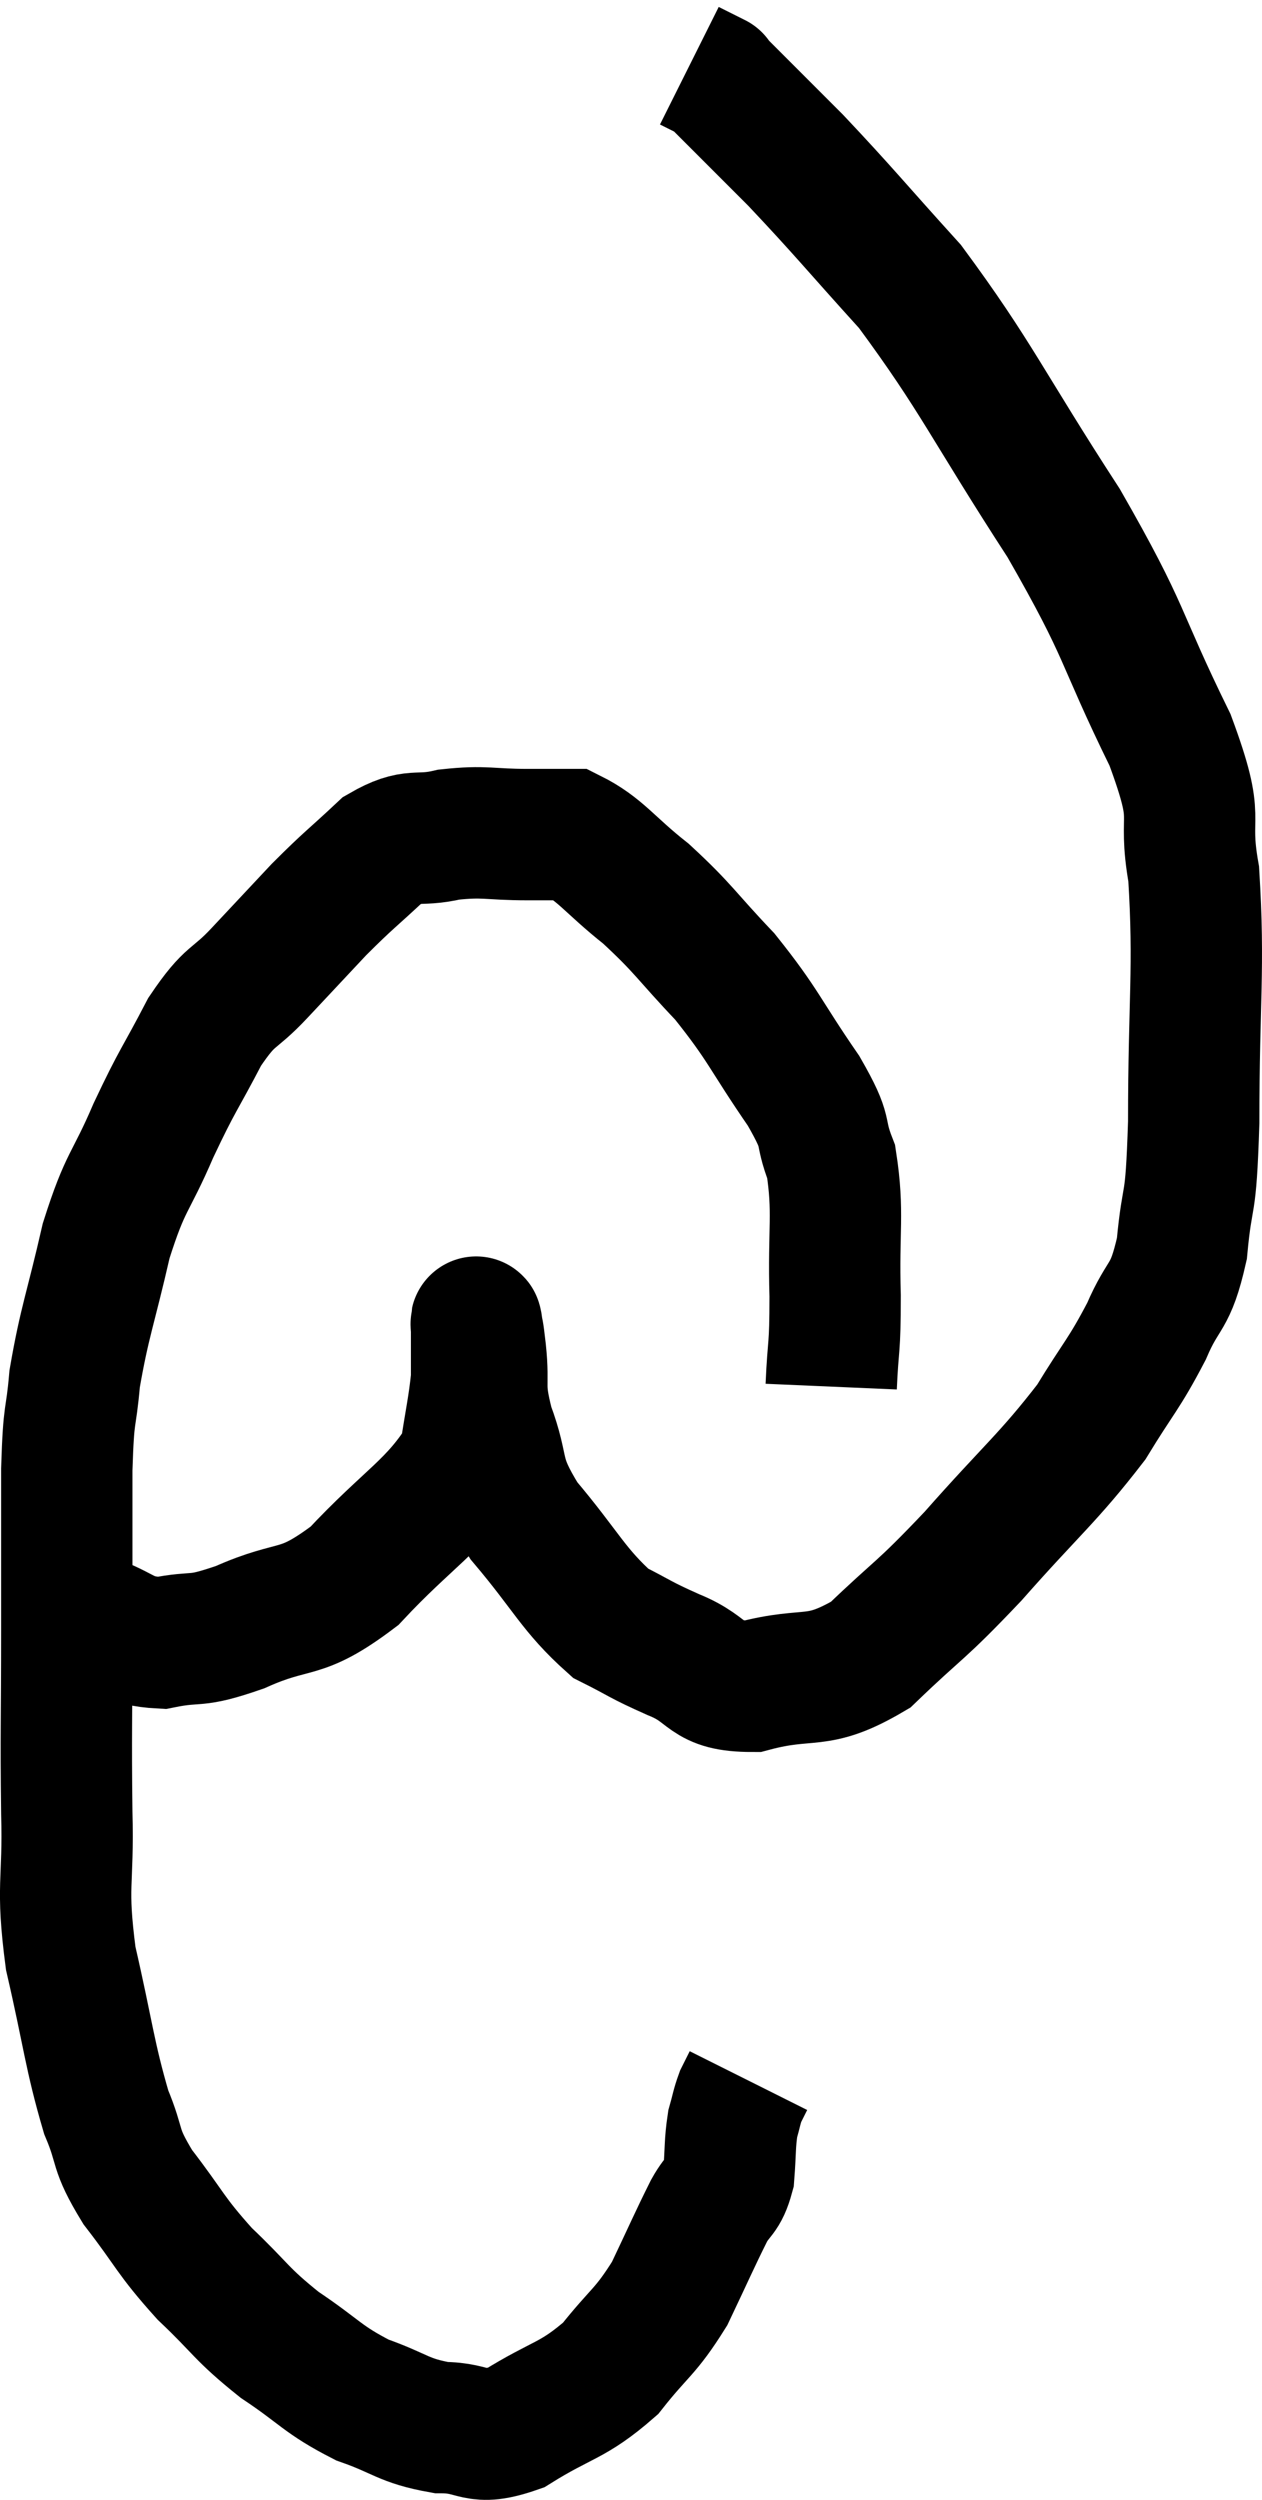 <svg xmlns="http://www.w3.org/2000/svg" viewBox="12.123 9.38 19.217 38.04" width="19.217" height="38.04"><path d="M 13.5 34.02 C 14.04 34.2, 14.01 34.35, 14.58 34.38 C 15.18 34.26, 15.045 34.395, 15.78 34.14 C 16.65 33.75, 16.665 34.005, 17.52 33.36 C 18.36 32.46, 18.735 32.31, 19.2 31.56 C 19.29 30.96, 19.335 30.795, 19.38 30.36 C 19.38 30.09, 19.38 30, 19.38 29.82 C 19.38 29.73, 19.38 29.715, 19.38 29.64 C 19.38 29.58, 19.365 29.445, 19.38 29.52 C 19.41 29.73, 19.395 29.55, 19.44 29.94 C 19.5 30.51, 19.395 30.435, 19.56 31.08 C 19.83 31.8, 19.635 31.77, 20.1 32.52 C 20.76 33.3, 20.85 33.57, 21.42 34.08 C 21.9 34.32, 21.84 34.32, 22.38 34.56 C 22.98 34.8, 22.83 35.04, 23.58 35.04 C 24.48 34.8, 24.54 35.055, 25.38 34.56 C 26.16 33.81, 26.1 33.945, 26.94 33.06 C 27.84 32.04, 28.08 31.875, 28.74 31.02 C 29.16 30.33, 29.235 30.3, 29.58 29.64 C 29.85 29.01, 29.94 29.175, 30.12 28.38 C 30.21 27.42, 30.255 27.885, 30.3 26.46 C 30.3 24.57, 30.39 24.135, 30.3 22.68 C 30.12 21.66, 30.435 21.975, 29.94 20.64 C 29.13 18.99, 29.31 19.065, 28.32 17.34 C 27.15 15.54, 27 15.12, 25.98 13.74 C 25.11 12.78, 24.99 12.615, 24.24 11.82 C 23.61 11.19, 23.295 10.875, 22.98 10.56 C 22.98 10.56, 23.07 10.605, 22.98 10.56 C 22.8 10.47, 22.71 10.425, 22.62 10.38 L 22.62 10.38" fill="none" stroke="black" stroke-width="2"></path><path d="M 24.78 30.48 C 24.81 29.79, 24.84 29.955, 24.84 29.1 C 24.81 28.08, 24.9 27.84, 24.78 27.06 C 24.57 26.52, 24.765 26.685, 24.36 25.98 C 23.76 25.11, 23.76 24.99, 23.16 24.24 C 22.56 23.61, 22.545 23.52, 21.96 22.98 C 21.39 22.53, 21.27 22.305, 20.82 22.08 C 20.49 22.08, 20.625 22.08, 20.16 22.08 C 19.56 22.08, 19.515 22.02, 18.96 22.08 C 18.45 22.2, 18.435 22.035, 17.94 22.32 C 17.46 22.77, 17.445 22.755, 16.98 23.22 C 16.53 23.7, 16.515 23.715, 16.08 24.18 C 15.66 24.63, 15.645 24.48, 15.24 25.08 C 14.85 25.83, 14.835 25.785, 14.46 26.58 C 14.1 27.42, 14.04 27.315, 13.74 28.26 C 13.5 29.31, 13.41 29.49, 13.26 30.36 C 13.2 31.05, 13.17 30.78, 13.14 31.74 C 13.14 32.97, 13.14 32.895, 13.14 34.2 C 13.14 35.58, 13.125 35.715, 13.14 36.96 C 13.17 38.07, 13.05 38.04, 13.2 39.18 C 13.47 40.35, 13.485 40.65, 13.74 41.52 C 13.98 42.09, 13.845 42.045, 14.22 42.66 C 14.73 43.32, 14.7 43.38, 15.24 43.98 C 15.81 44.52, 15.78 44.58, 16.38 45.06 C 17.01 45.48, 17.025 45.585, 17.64 45.9 C 18.24 46.11, 18.255 46.215, 18.84 46.32 C 19.41 46.32, 19.335 46.545, 19.98 46.32 C 20.7 45.87, 20.835 45.93, 21.42 45.42 C 21.87 44.85, 21.945 44.88, 22.32 44.28 C 22.62 43.65, 22.695 43.47, 22.92 43.02 C 23.07 42.75, 23.13 42.81, 23.22 42.48 C 23.25 42.09, 23.235 42, 23.28 41.7 C 23.34 41.49, 23.34 41.445, 23.4 41.28 C 23.46 41.16, 23.49 41.1, 23.52 41.04 L 23.52 41.04" fill="none" stroke="black" stroke-width="2"></path></svg>